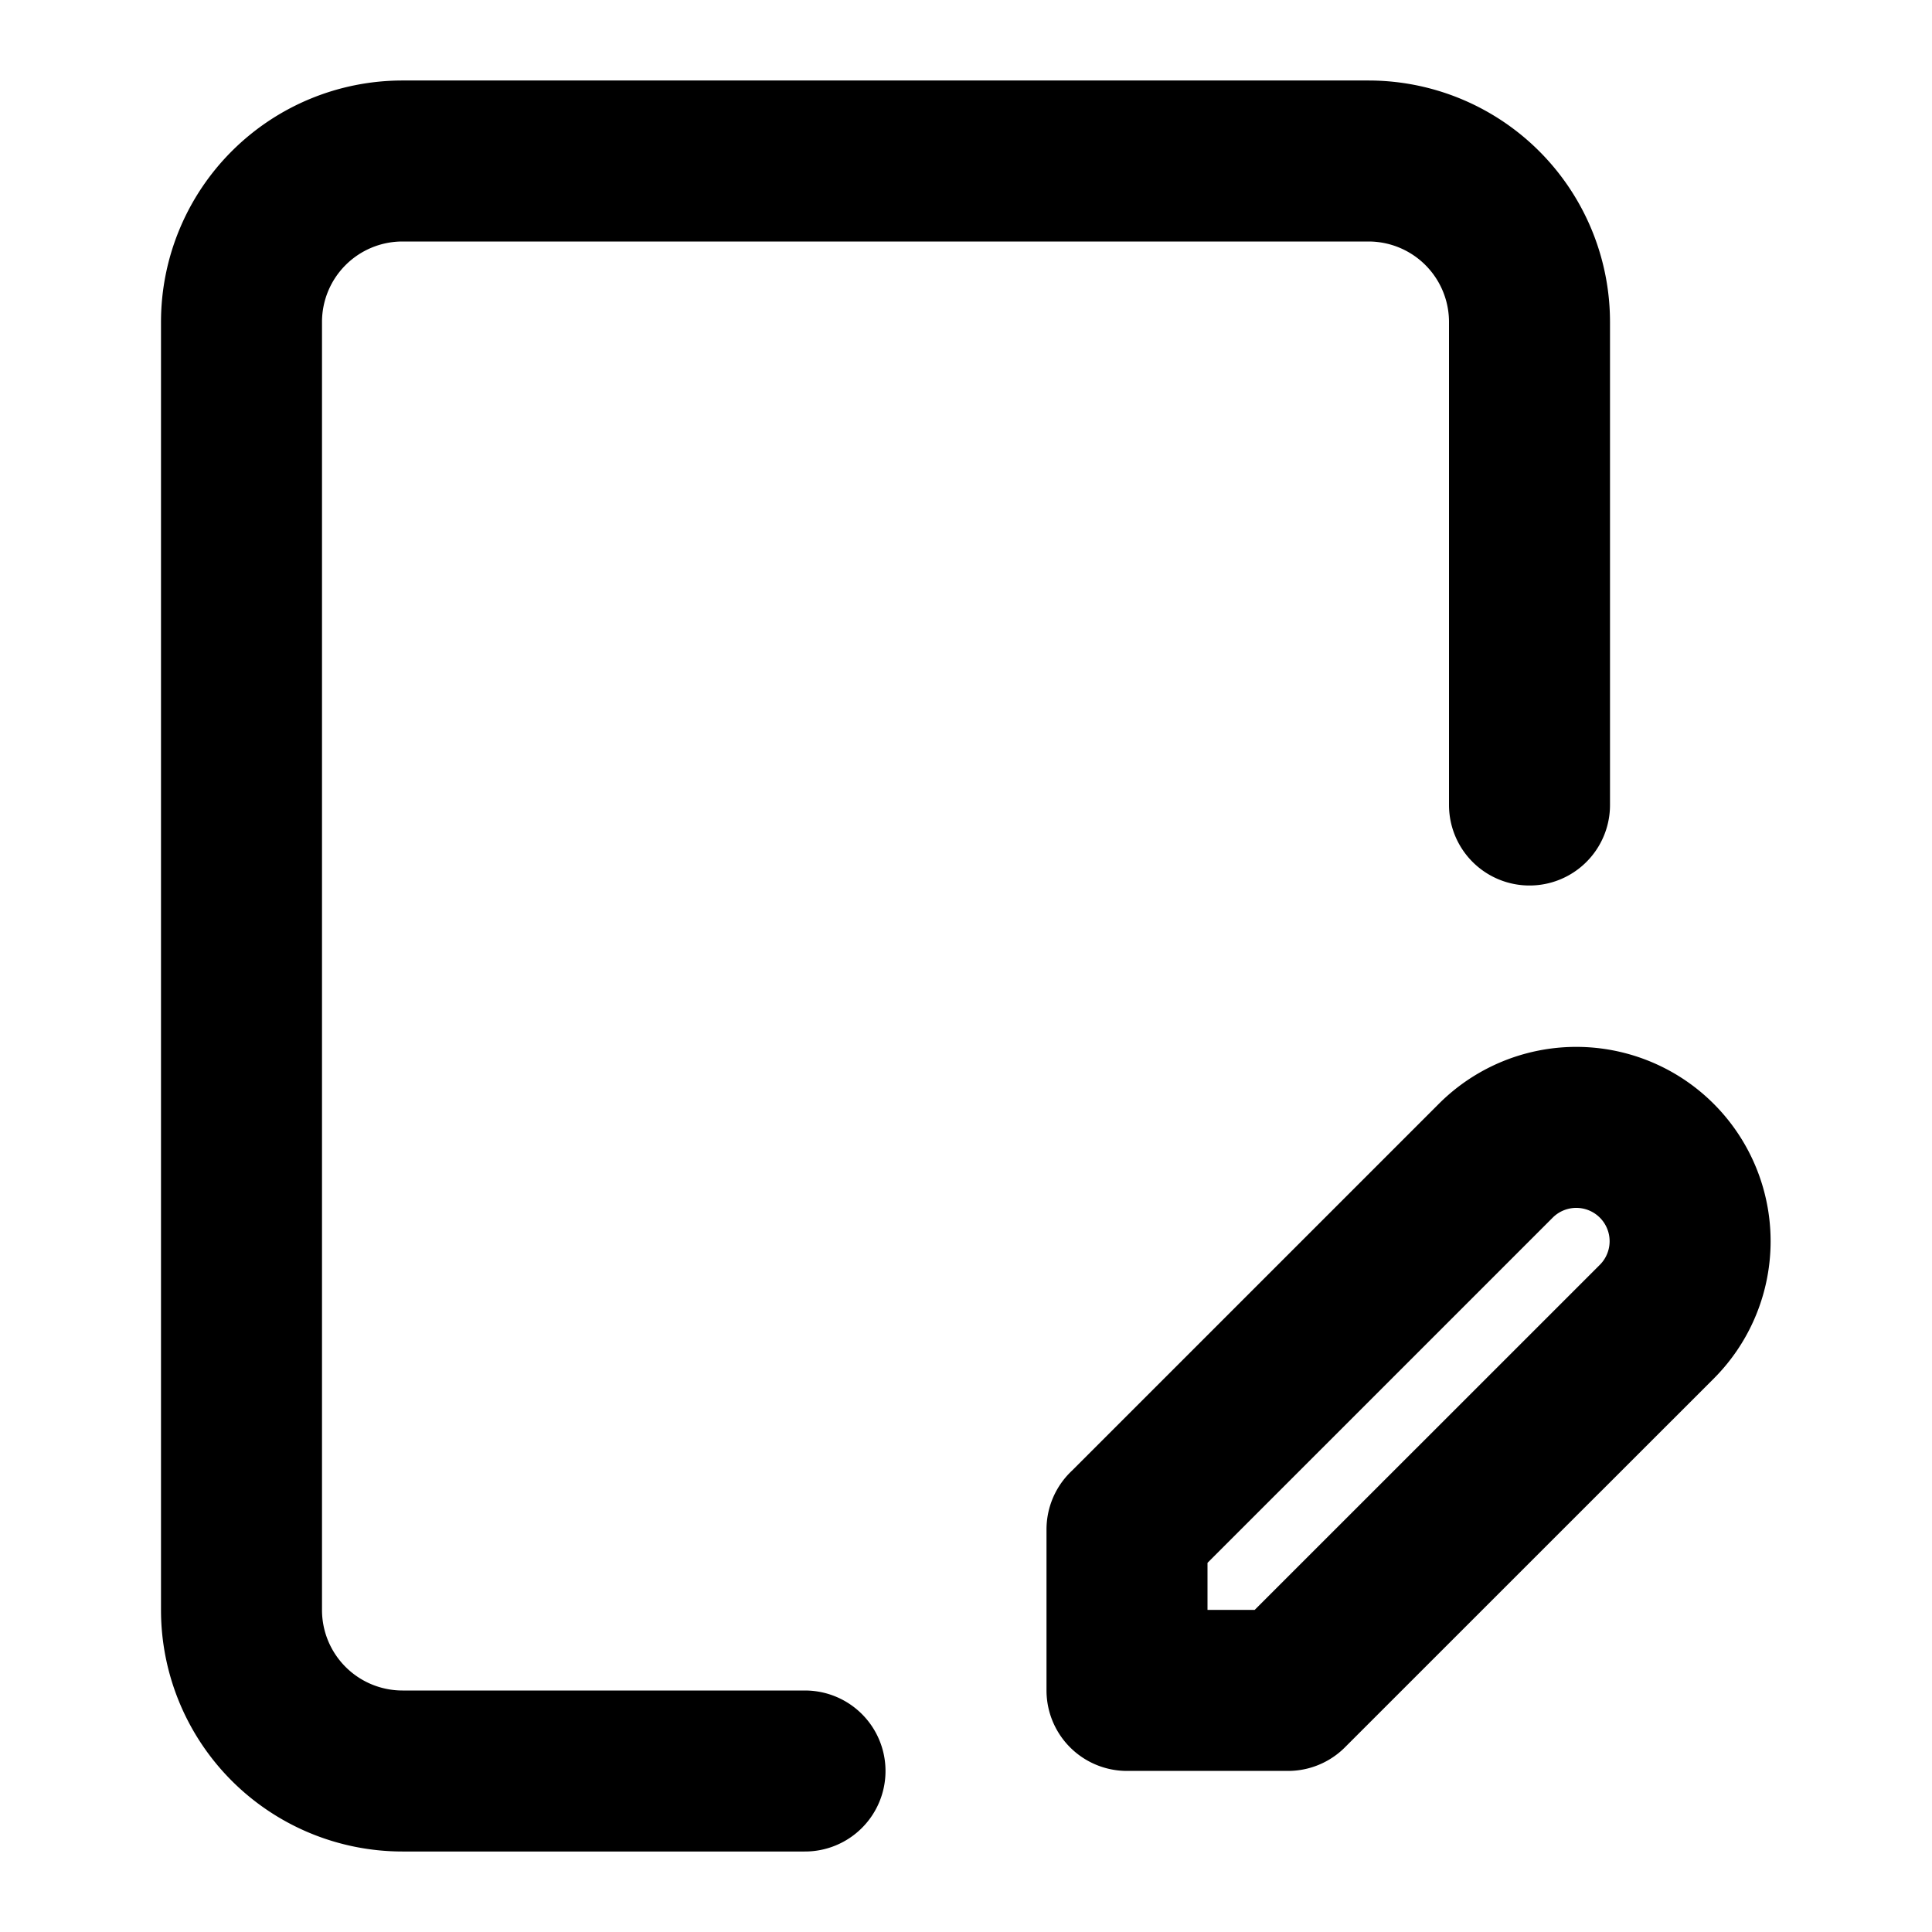 <svg xmlns="http://www.w3.org/2000/svg" width="24" height="24" fill="none" viewBox="0 0 24 24">
  <path stroke="#000" stroke-linecap="round" stroke-linejoin="round" stroke-width="2" d="M10 22H5a2 2 0 0 1-2-2V4a2 2 0 0 1 2-2h12a2 2 0 0 1 2 2v6m-5 9 4.581-4.581a1.414 1.414 0 0 1 2 2L16 20.999h-2v-2Z"/>
</svg>
